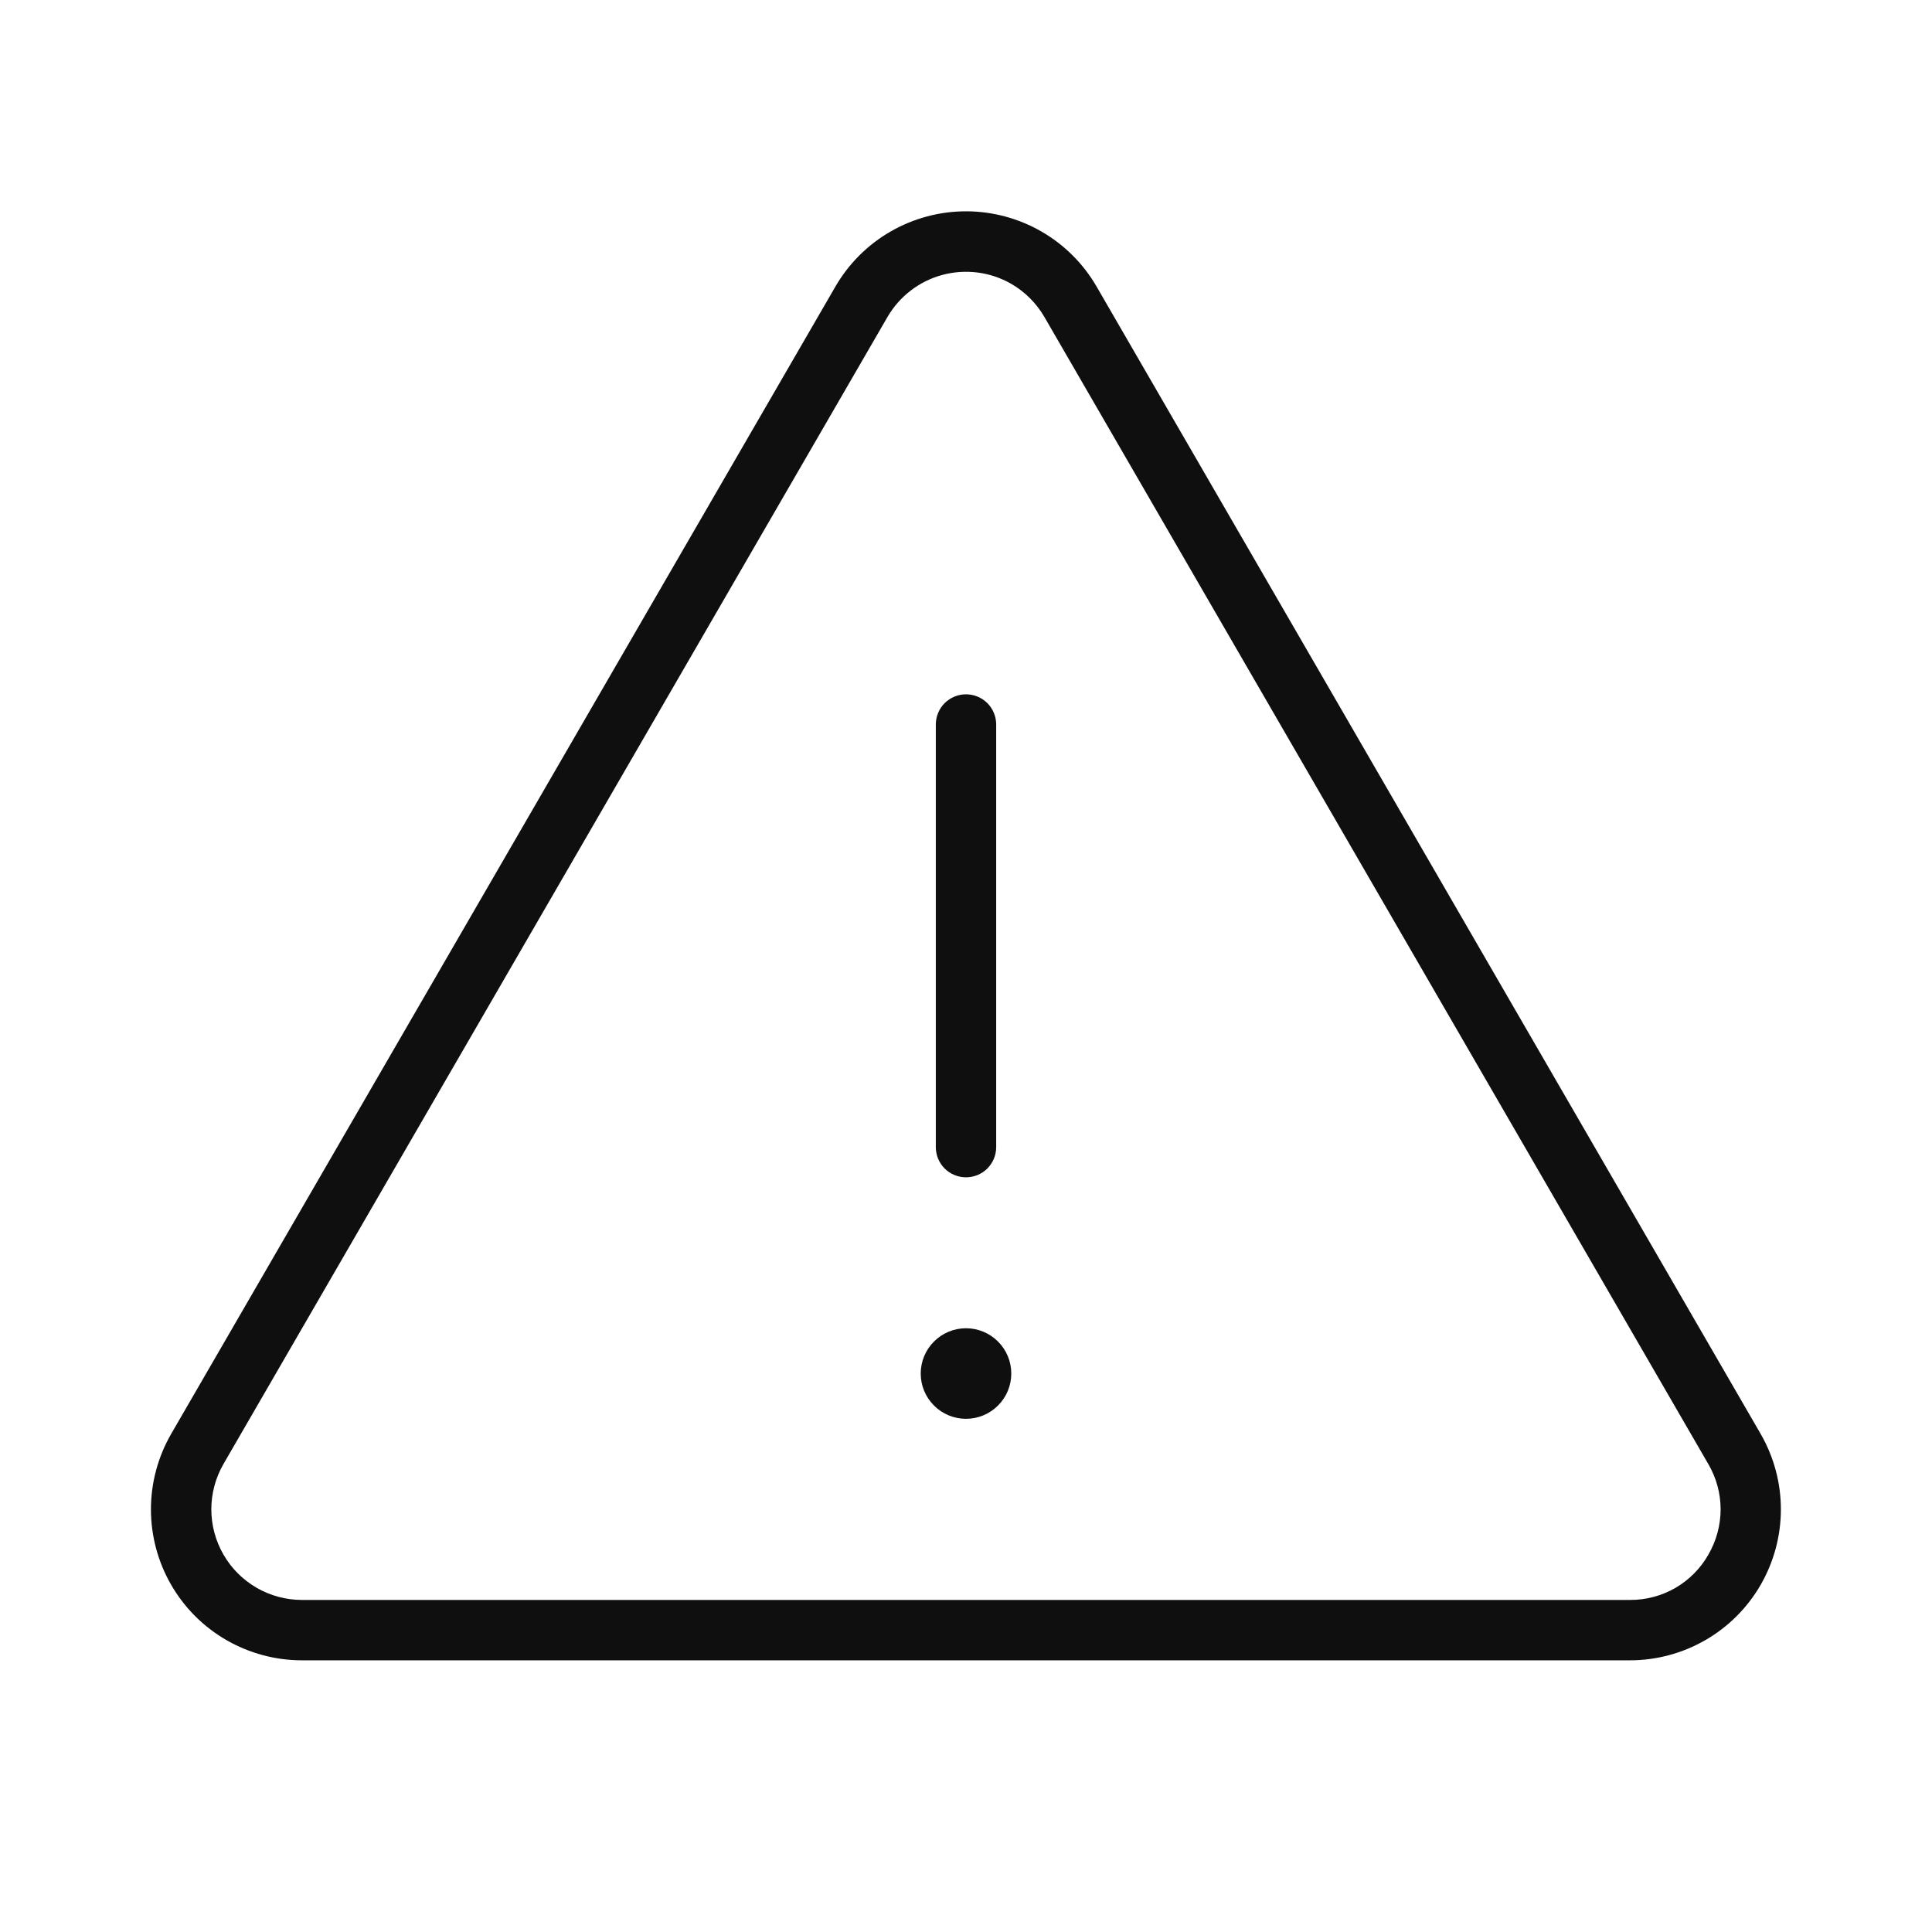<svg width="32" height="32" viewBox="0 0 32 32" fill="none" xmlns="http://www.w3.org/2000/svg">
<path d="M29.162 23.75L18.165 4.75C17.946 4.37 17.63 4.054 17.25 3.835C16.87 3.616 16.439 3.5 16 3.5C15.561 3.5 15.13 3.616 14.75 3.835C14.37 4.054 14.054 4.37 13.835 4.75L2.835 23.75C2.616 24.13 2.5 24.561 2.5 25C2.5 25.439 2.616 25.87 2.835 26.25C3.054 26.63 3.37 26.946 3.75 27.165C4.13 27.384 4.561 27.5 5 27.5H26.997C27.436 27.5 27.867 27.384 28.247 27.165C28.627 26.946 28.943 26.63 29.162 26.25C29.381 25.87 29.497 25.439 29.497 25C29.497 24.561 29.381 24.13 29.162 23.75ZM28.296 25.75C28.166 25.979 27.976 26.17 27.748 26.302C27.519 26.433 27.26 26.502 26.996 26.5H5C4.737 26.5 4.478 26.43 4.251 26.299C4.023 26.167 3.833 25.978 3.702 25.75C3.57 25.522 3.501 25.264 3.5 25.001C3.5 24.738 3.569 24.479 3.7 24.251L14.699 5.251C14.899 4.907 15.226 4.656 15.61 4.553C15.995 4.45 16.404 4.503 16.749 4.701C16.977 4.833 17.167 5.023 17.299 5.251L28.296 24.251C28.429 24.479 28.499 24.738 28.499 25.001C28.498 25.265 28.428 25.523 28.295 25.751L28.296 25.75Z" fill="#0F0F0F"/>
<path d="M16 23.5C16.199 23.5 16.39 23.421 16.53 23.28C16.671 23.14 16.75 22.949 16.75 22.75C16.75 22.551 16.671 22.36 16.53 22.22C16.39 22.079 16.199 22 16 22C15.801 22 15.61 22.079 15.47 22.22C15.329 22.36 15.25 22.551 15.25 22.75C15.25 22.949 15.329 23.14 15.47 23.28C15.61 23.421 15.801 23.5 16 23.5ZM16 19.5C16.133 19.5 16.26 19.447 16.354 19.354C16.447 19.26 16.5 19.133 16.5 19V12C16.5 11.867 16.447 11.74 16.354 11.646C16.26 11.553 16.133 11.5 16 11.5C15.867 11.5 15.74 11.553 15.646 11.646C15.553 11.74 15.5 11.867 15.5 12V19C15.5 19.133 15.553 19.26 15.646 19.354C15.74 19.447 15.867 19.5 16 19.5Z" fill="#0F0F0F"/>
</svg>
